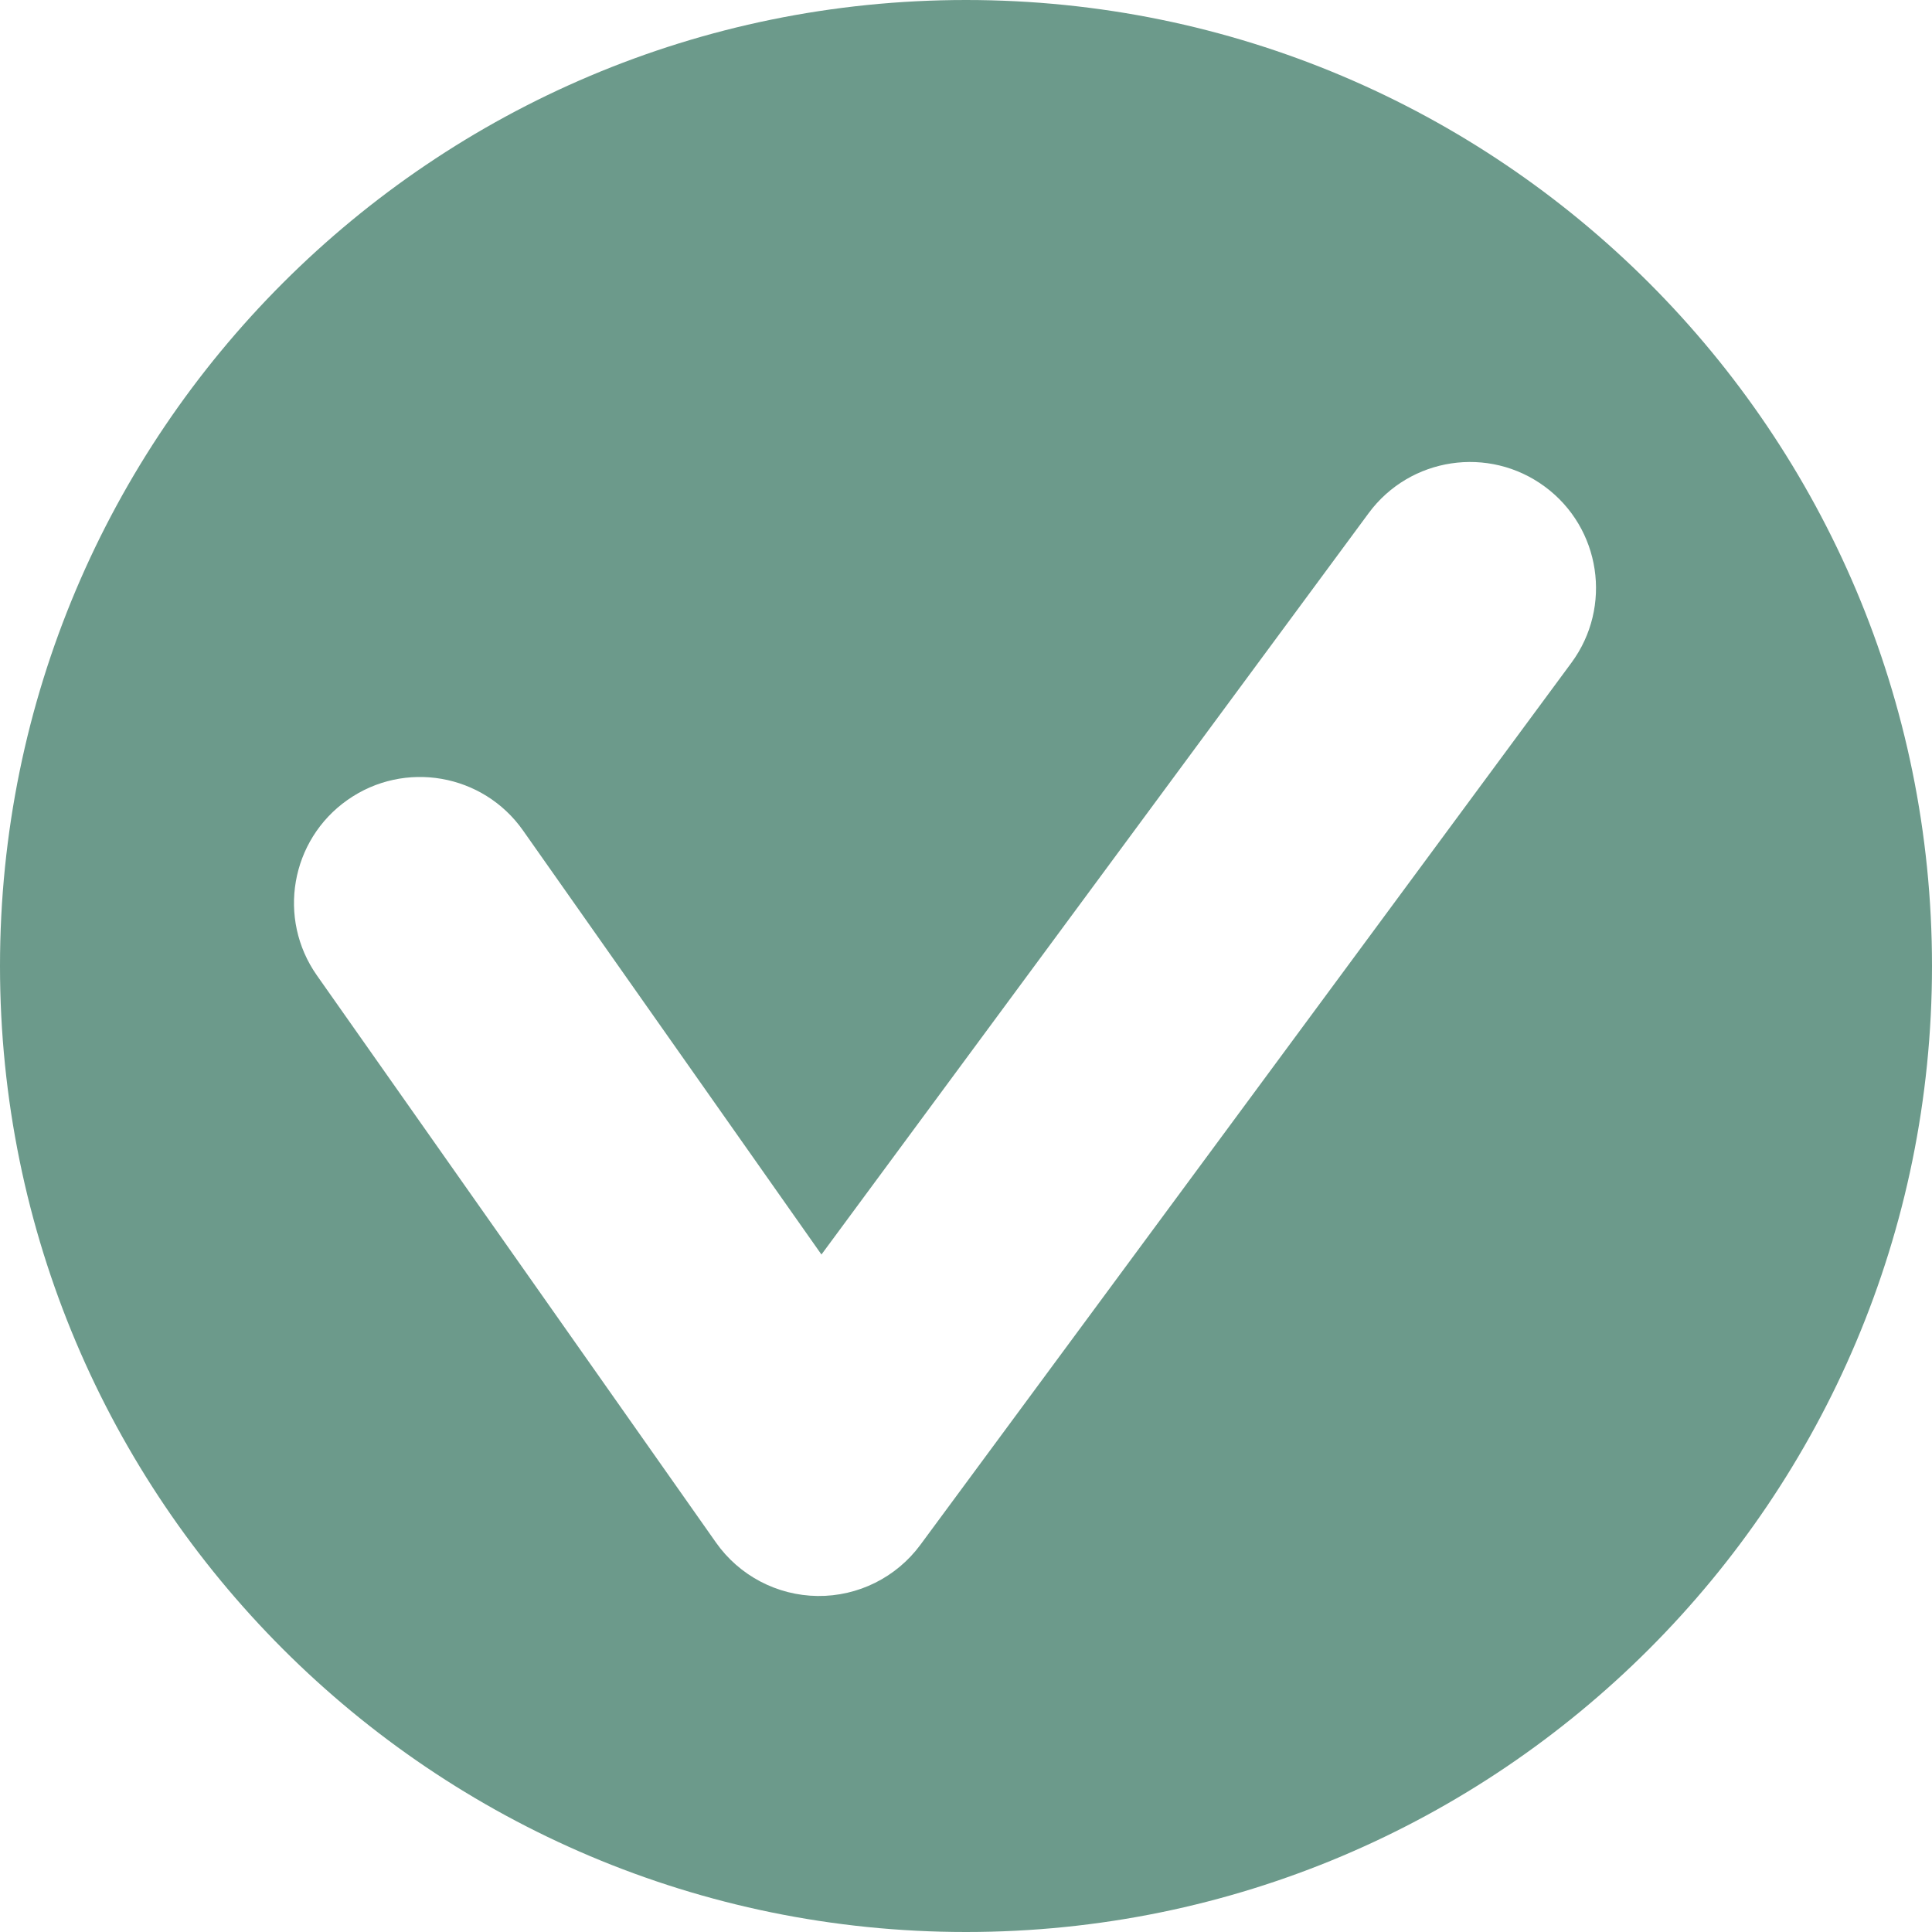 <svg width="50" height="50" viewBox="0 0 50 50" fill="none" xmlns="http://www.w3.org/2000/svg">
<path fill-rule="evenodd" clip-rule="evenodd" d="M25 50C38.807 50 50 38.807 50 25C50 11.193 38.807 0 25 0C11.193 0 0 11.193 0 25C0 38.807 11.193 50 25 50ZM40.667 17.154C41.737 15.705 41.429 13.663 39.98 12.594C38.531 11.524 36.489 11.832 35.42 13.281L21.259 32.467L13.536 21.493C12.5 20.02 10.466 19.666 8.993 20.703C7.52 21.739 7.166 23.773 8.203 25.246L18.529 39.92C19.132 40.777 20.111 41.292 21.159 41.304C22.207 41.316 23.197 40.823 23.819 39.98L40.667 17.154Z" fill="#6C9A8B"/>
</svg>
